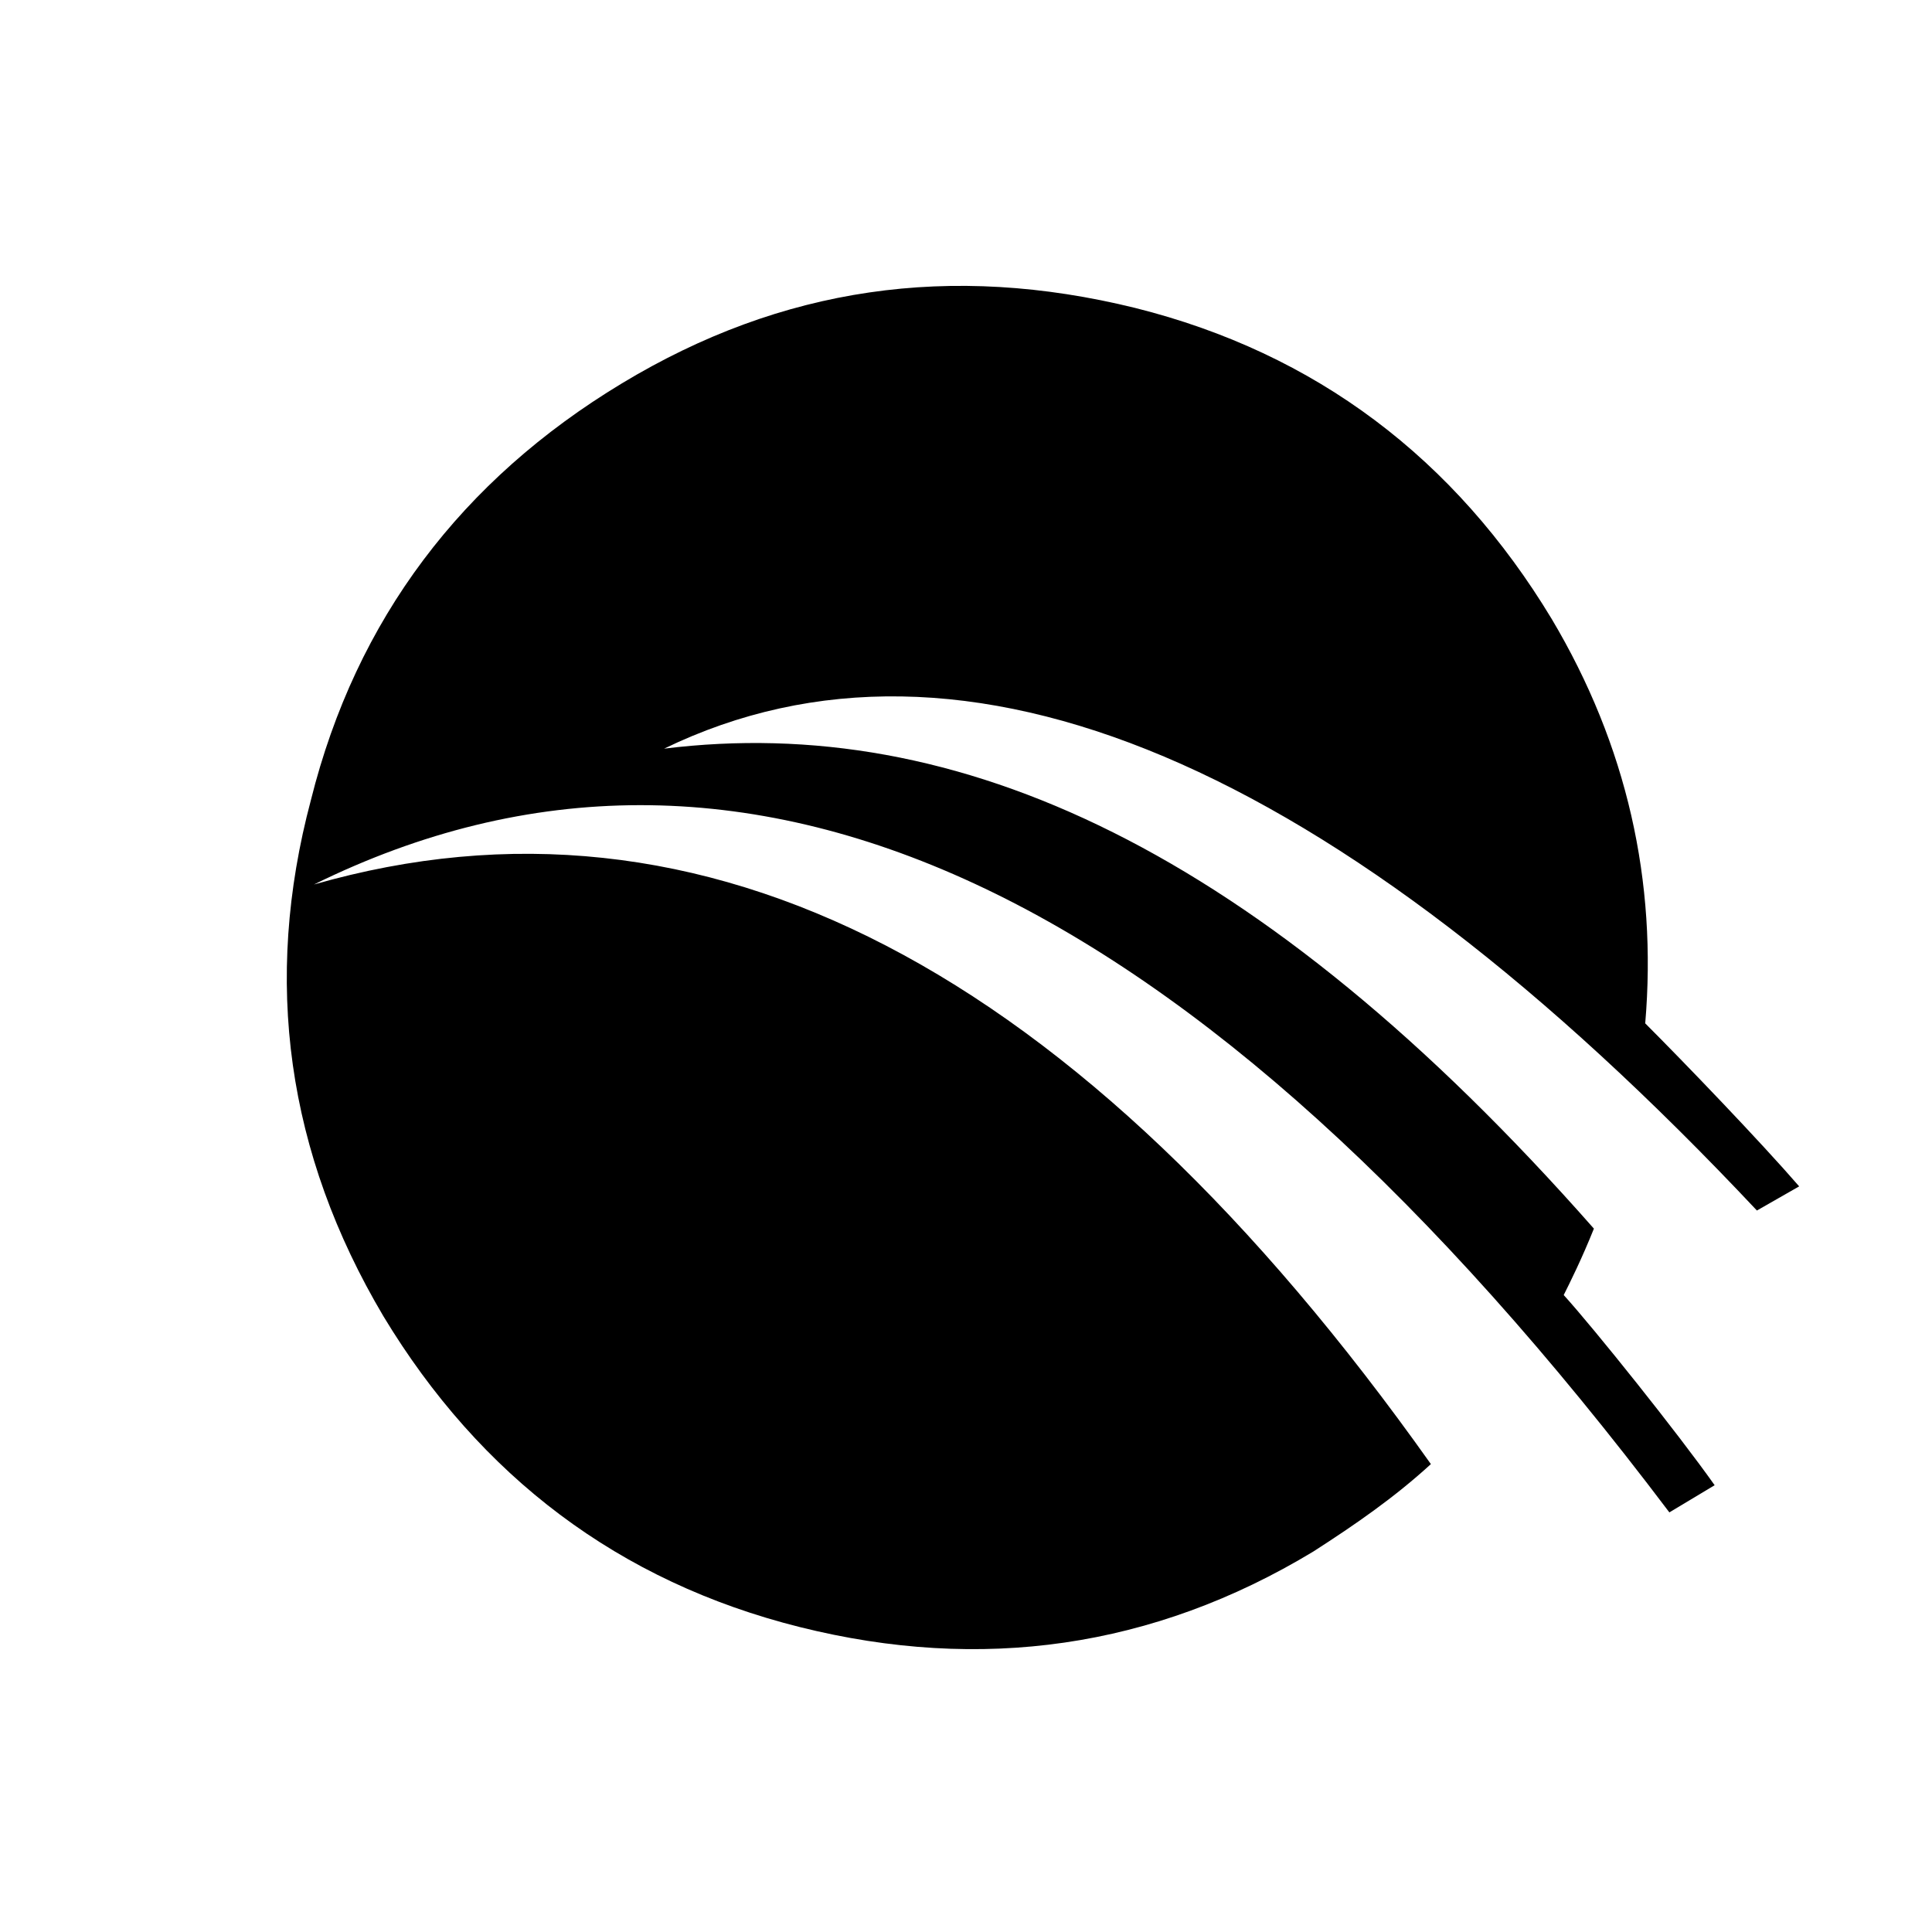 <?xml version="1.0" encoding="utf-8"?>
<!-- Generator: Adobe Illustrator 25.2.2, SVG Export Plug-In . SVG Version: 6.00 Build 0)  -->
<svg version="1.1" id="Layer_1" xmlns="http://www.w3.org/2000/svg" xmlns:xlink="http://www.w3.org/1999/xlink" x="0px" y="0px"
	 viewBox="0 0 64 64" style="enable-background:new 0 0 64 64;" xml:space="preserve">
<g>
	<g>
		<path d="M12.7,43.6c3.2,5.3,7.8,8.8,13.8,10.3s11.7,0.7,17-2.5c1.4-0.9,2.7-1.8,3.9-2.9C35.7,32,23.3,25.6,10.4,29.3
			c14.2-7,29.2,0,44.9,20.8l1.5-0.9c-1.2-1.7-4-5.2-5-6.3c0.2-0.4,0.6-1.2,1-2.2C41.7,28.1,31.7,23.6,22,24.8
			c9.9-4.8,22.2,0.4,36.2,15.3l1.4-0.8c-1.3-1.5-3.8-4.1-5.1-5.4c0.4-4.7-0.6-9.2-3.1-13.4c-3.2-5.3-7.8-8.8-13.8-10.3
			c-6.1-1.5-11.7-0.7-17,2.5s-8.8,7.8-10.3,13.8C8.7,32.5,9.5,38.2,12.7,43.6z"/>
	</g>
</g>
</svg>
